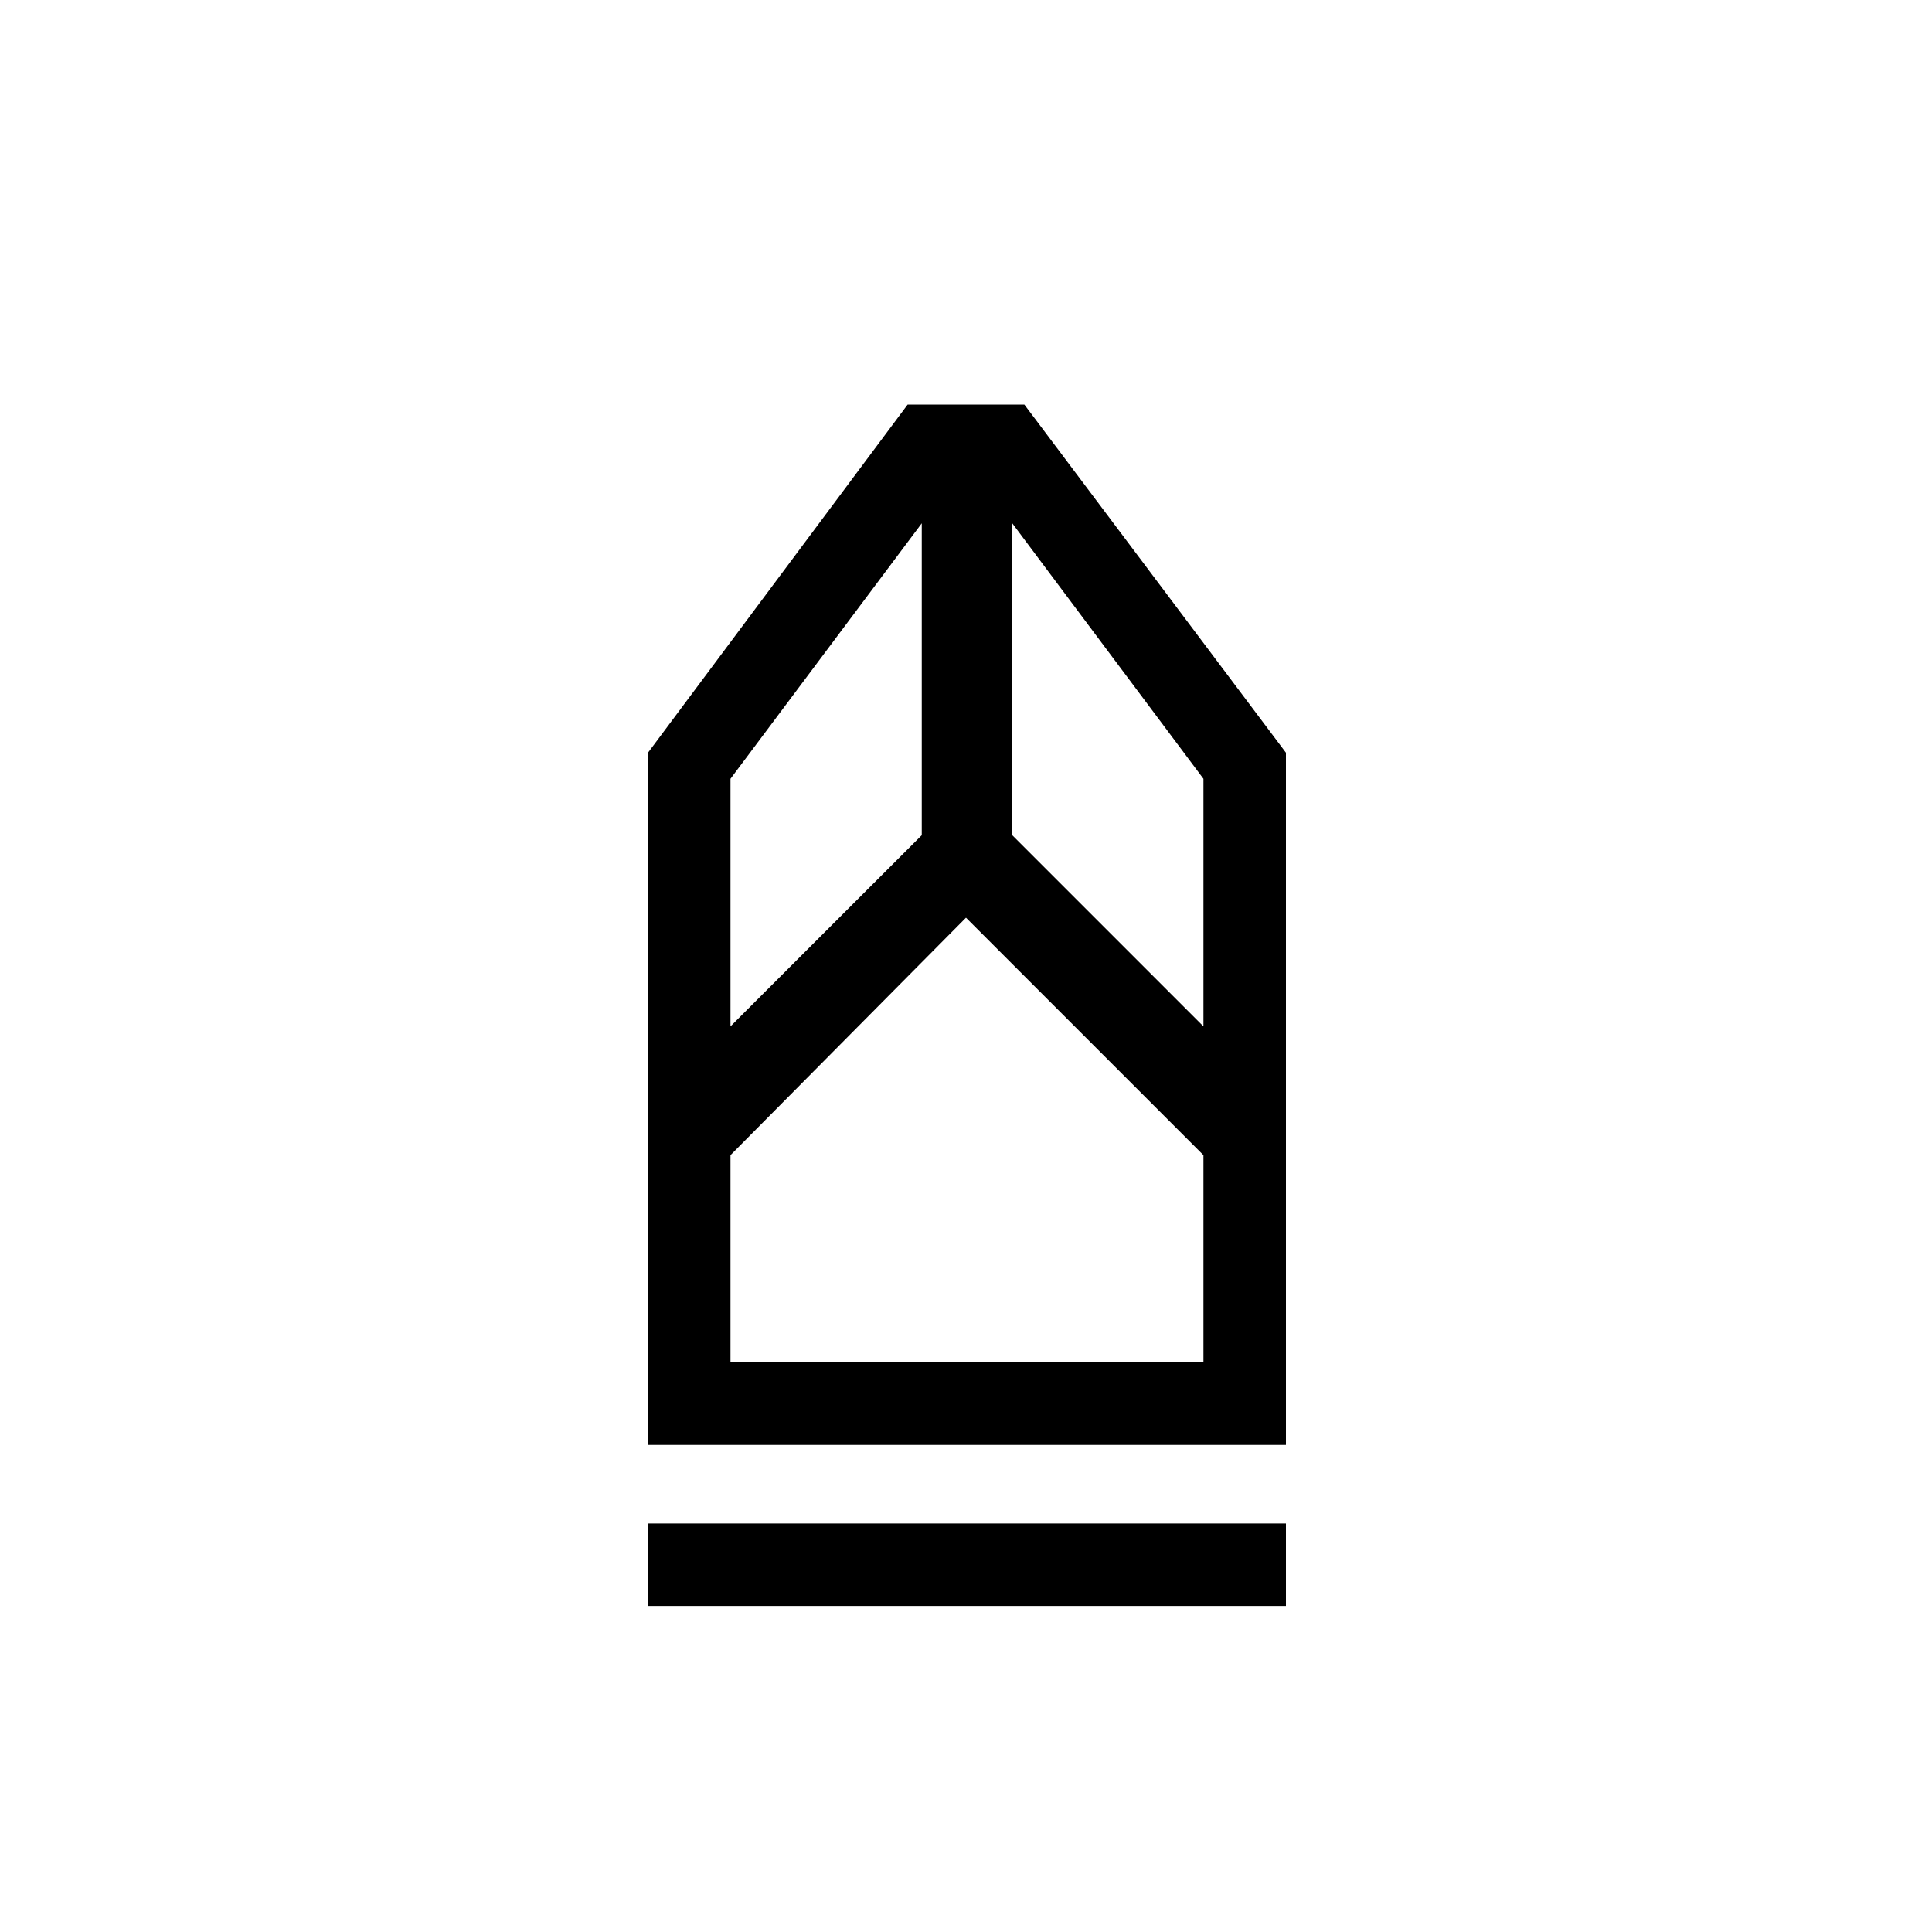 <svg xmlns="http://www.w3.org/2000/svg" height="20" width="20"><path d="M6.708 16.625v-.854h6.604v.854Zm0-1.667V7.792l2.688-3.604h1.208l2.708 3.604v7.166Zm.854-.854h4.896v-2.146L10 9.5l-2.438 2.458Zm0-3.479 1.98-1.979V5.417l-1.98 2.645Zm4.896 0V8.062l-1.979-2.645v3.229Zm0 3.479H7.562 12.458Z"/></svg>
